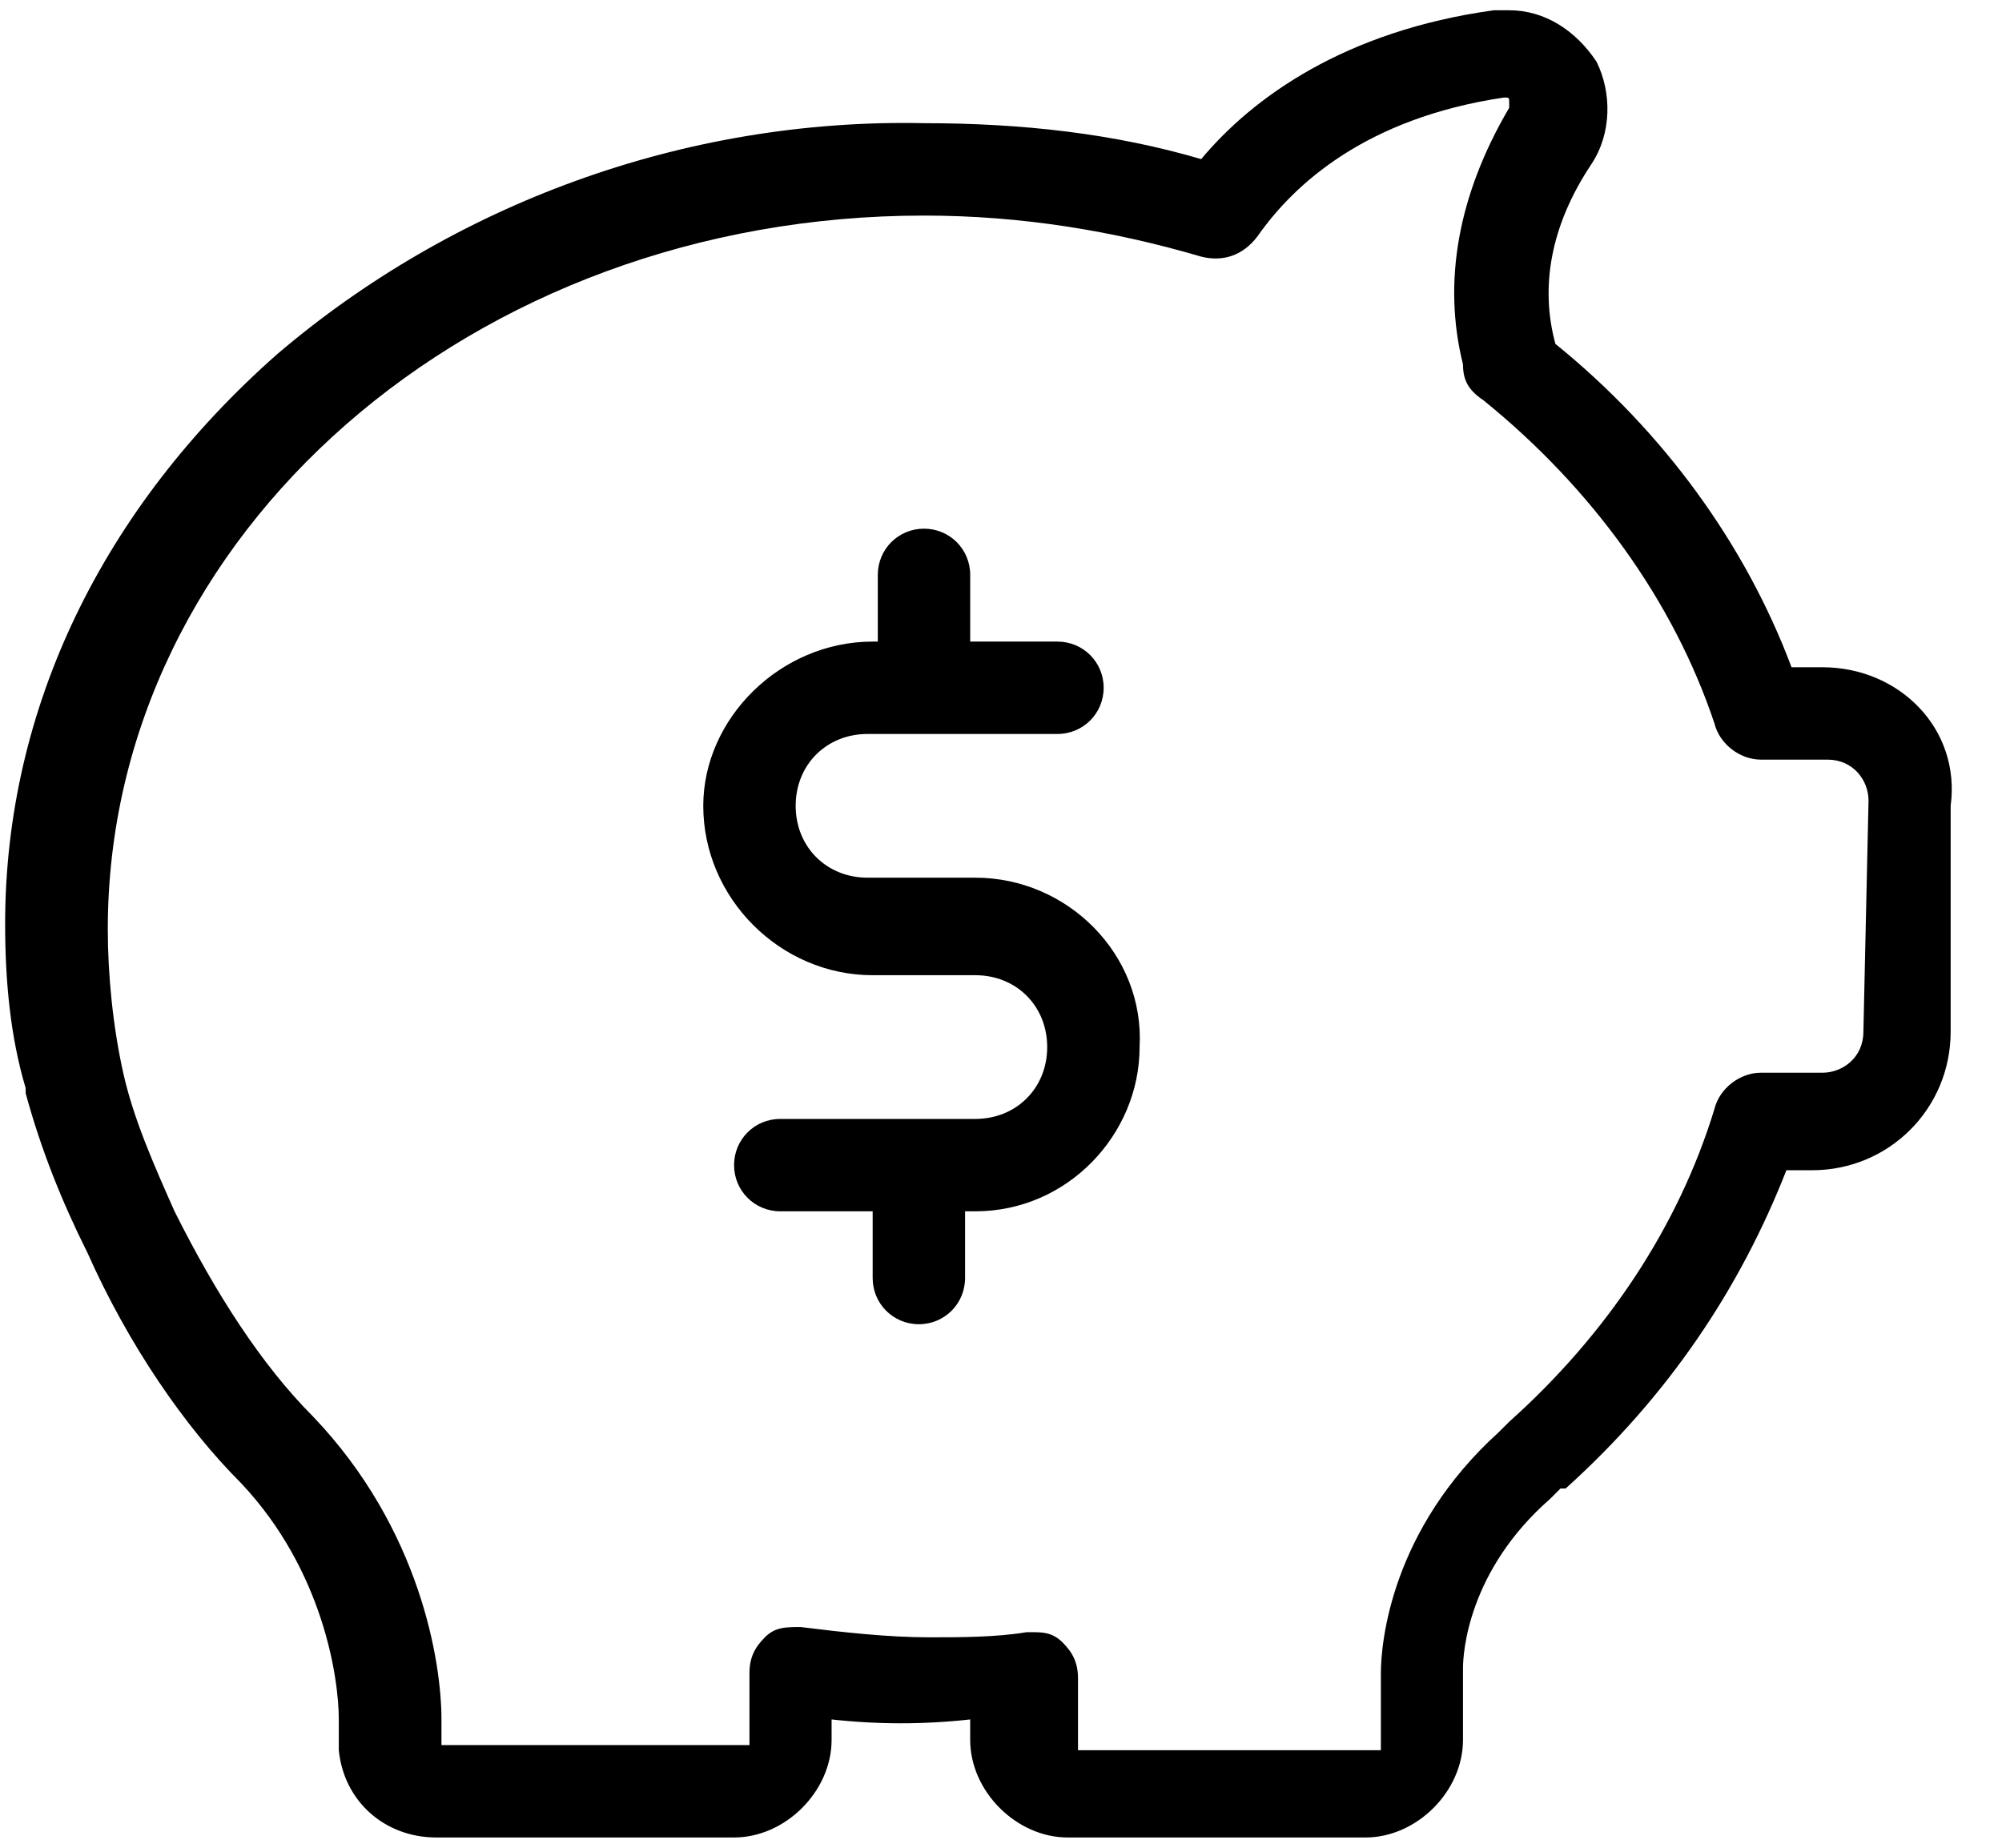 <?xml version="1.0" encoding="utf-8"?>
<!-- Generator: Adobe Illustrator 22.0.1, SVG Export Plug-In . SVG Version: 6.00 Build 0)  -->
<svg version="1.1" id="Layer_1" xmlns="http://www.w3.org/2000/svg" xmlns:xlink="http://www.w3.org/1999/xlink" x="0px" y="0px"
	 viewBox="0 0 39 36" style="enable-background:new 0 0 39 36;" xml:space="preserve">
<path id="Fill-1" d="M36.3,20.1c0,0.5-0.4,0.8-0.8,0.8h-1.2c-0.4,0-0.8,0.3-0.9,0.7c-0.7,2.3-2.1,4.4-4,6.1l0,0l0,0l-0.2,0.2
	c0,0,0,0,0,0c-2.1,1.9-2.3,4.1-2.3,4.7v1.5c0,0,0,0,0,0H21c0,0,0,0,0,0v-1.4c0-0.3-0.1-0.5-0.3-0.7c-0.2-0.2-0.4-0.2-0.6-0.2
	c0,0-0.1,0-0.1,0c-0.6,0.1-1.3,0.1-1.9,0.1c-0.8,0-1.7-0.1-2.5-0.2c-0.3,0-0.5,0-0.7,0.2c-0.2,0.2-0.3,0.4-0.3,0.7v1.4c0,0,0,0,0,0
	H8.6c0,0,0,0,0,0v-0.5c0-1.1-0.4-3.7-2.5-5.9c-1-1-1.9-2.4-2.7-4c0,0,0,0,0,0c-0.4-0.9-0.8-1.8-1-2.7c0,0,0,0,0,0v0
	C2.2,20,2.1,19,2.1,18.1C2.1,10.4,9.2,4.2,18,4.2c1.9,0,3.7,0.3,5.4,0.8c0.4,0.1,0.8,0,1.1-0.4c0.7-1,2.1-2.3,4.8-2.7
	c0.1,0,0.1,0,0.1,0.1c0,0.1,0,0.1,0,0.1c-1,1.7-1.3,3.4-0.9,5c0,0,0,0,0,0c0,0.3,0.1,0.5,0.4,0.7c2.1,1.7,3.7,3.9,4.5,6.3
	c0.1,0.4,0.5,0.7,0.9,0.7h1.3c0.5,0,0.8,0.4,0.8,0.8L36.3,20.1L36.3,20.1z M35.5,13h-0.6c-0.9-2.4-2.5-4.6-4.6-6.3v0
	C30,5.6,30.2,4.4,31,3.2c0.4-0.6,0.4-1.4,0.1-2c-0.4-0.6-1-1-1.7-1c-0.1,0-0.2,0-0.3,0c-2.9,0.4-4.7,1.7-5.7,2.9
	c-1.7-0.5-3.5-0.7-5.4-0.7C13.3,2.3,8.8,4,5.4,6.9c-3.4,3-5.3,6.9-5.3,11.1c0,1.1,0.1,2.2,0.4,3.2c0,0,0,0,0,0.1c0,0,0,0,0,0
	c0.3,1.1,0.7,2.1,1.2,3.1c0.8,1.8,1.9,3.4,3,4.5c1.6,1.7,1.9,3.8,1.9,4.6v0.5c0,0,0,0.1,0,0.1c0.1,1,0.9,1.7,1.9,1.7h5.8
	c1,0,1.9-0.9,1.9-1.9v-0.4c0.9,0.1,1.8,0.1,2.7,0v0.4c0,1,0.9,1.9,1.9,1.9h5.8c1,0,1.9-0.9,1.9-1.9v-1.4c0-0.3,0.1-1.9,1.7-3.3
	c0.1-0.1,0.1-0.1,0.2-0.2l0,0c0,0,0,0,0.1,0c2-1.8,3.4-3.9,4.3-6.2h0.5c1.5,0,2.7-1.2,2.7-2.7v-4.4C38.2,14.2,37,13,35.5,13z"/>
<path id="Fill-4" d="M19,17.1h-2.1c-0.8,0-1.4-0.6-1.4-1.4c0-0.8,0.6-1.4,1.4-1.4h3.7c0.5,0,0.9-0.4,0.9-0.9c0-0.5-0.4-0.9-0.9-0.9
	h-1.7v-1.3c0-0.5-0.4-0.9-0.9-0.9c-0.5,0-0.9,0.4-0.9,0.9v1.3h-0.1c-1.8,0-3.3,1.5-3.3,3.2c0,1.8,1.5,3.3,3.3,3.3H19
	c0.8,0,1.4,0.6,1.4,1.4s-0.6,1.4-1.4,1.4h-3.8c-0.5,0-0.9,0.4-0.9,0.9c0,0.5,0.4,0.9,0.9,0.9H17v1.3c0,0.5,0.4,0.9,0.9,0.9
	c0.5,0,0.9-0.4,0.9-0.9v-1.3h0.2c1.8,0,3.2-1.5,3.2-3.2C22.3,18.6,20.8,17.1,19,17.1"/>
</svg>
